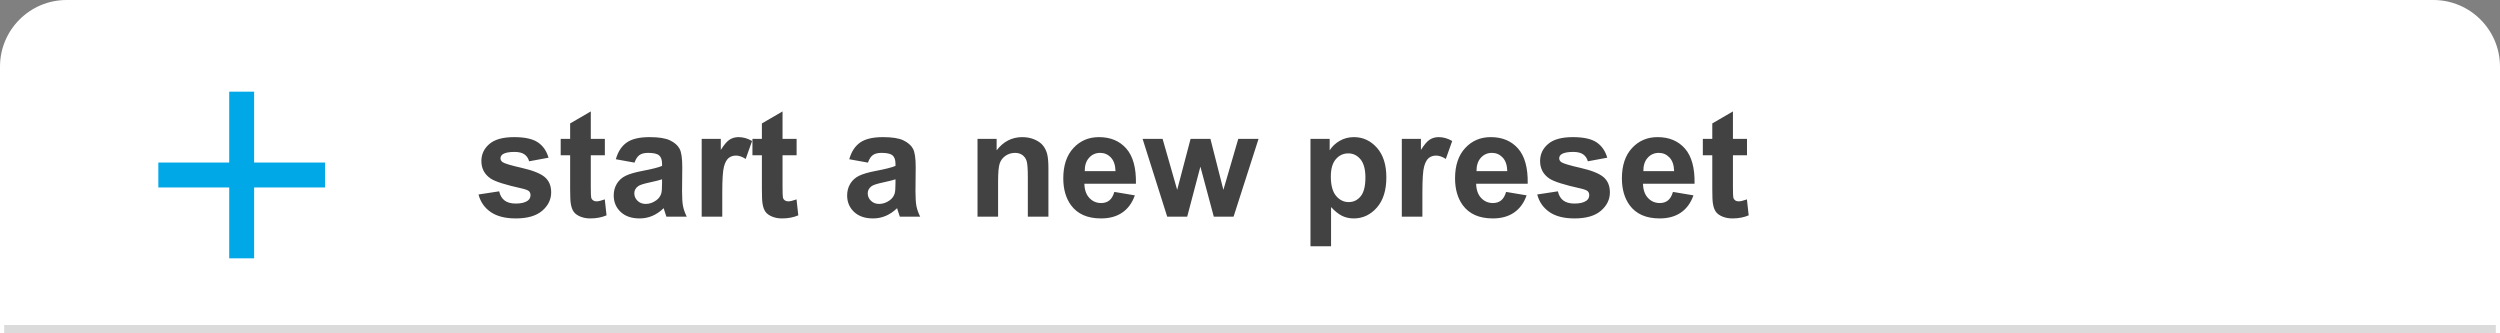 <?xml version="1.0" encoding="UTF-8"?>
<svg width="300px" height="40px" viewBox="0 0 300 40" version="1.1" xmlns="http://www.w3.org/2000/svg" xmlns:xlink="http://www.w3.org/1999/xlink">
    <rect x="0" y="0" width="300" height="40" fill="#808080" stroke="none"/>
    <title>New</title>
    <g stroke="none" stroke-width="1" fill="none" fill-rule="evenodd">
        <g id="New">
            <path fill="#FFFFFF" d="M8,0 L292,0 C296.418,-8.11624501e-16 300,3.582 300,8 L300,40 L300,40 L0,40 L0,8 C-5.41083001e-16,3.582 3.582,8.11624501e-16 8,0 Z"></path>
            <line x1="1" y1="39.5" x2="299" y2="39.5" id="Line" stroke="#DBDBDB" stroke-linecap="square"></line>
            <path fill="#424242" fill-rule="nonzero" d="M61.896,26.211 C63.296,26.211 64.354,25.903 65.068,25.288 C65.783,24.673 66.141,23.938 66.141,23.082 C66.141,22.297 65.883,21.685 65.367,21.245 C64.846,20.812 63.927,20.445 62.612,20.146 C61.296,19.848 60.527,19.616 60.305,19.452 C60.141,19.329 60.059,19.18 60.059,19.004 C60.059,18.799 60.152,18.632 60.34,18.503 C60.621,18.321 61.087,18.23 61.737,18.23 C62.253,18.23 62.65,18.327 62.928,18.521 C63.207,18.714 63.396,18.992 63.495,19.355 L63.495,19.355 L65.824,18.925 C65.59,18.11 65.162,17.495 64.541,17.079 C63.92,16.663 62.971,16.455 61.693,16.455 C60.352,16.455 59.361,16.73 58.723,17.281 C58.084,17.832 57.765,18.512 57.765,19.32 C57.765,20.217 58.134,20.917 58.872,21.421 C59.405,21.784 60.668,22.186 62.66,22.625 C63.088,22.725 63.363,22.833 63.486,22.95 C63.604,23.073 63.662,23.229 63.662,23.416 C63.662,23.691 63.554,23.911 63.337,24.075 C63.015,24.31 62.534,24.427 61.896,24.427 C61.315,24.427 60.864,24.302 60.542,24.053 C60.22,23.804 60.006,23.439 59.9,22.959 L59.9,22.959 L57.422,23.337 C57.65,24.222 58.135,24.922 58.876,25.438 C59.618,25.953 60.624,26.211 61.896,26.211 Z M70.834,26.211 C71.561,26.211 72.211,26.088 72.785,25.842 L72.785,25.842 L72.574,23.926 C72.141,24.084 71.81,24.163 71.581,24.163 C71.417,24.163 71.278,24.122 71.164,24.04 C71.049,23.958 70.976,23.854 70.944,23.728 C70.912,23.602 70.896,23.158 70.896,22.396 L70.896,18.635 L72.583,18.635 L72.583,16.666 L70.896,16.666 L70.896,13.37 L68.417,14.812 L68.417,16.666 L67.283,16.666 L67.283,18.635 L68.417,18.635 L68.417,22.704 C68.417,23.577 68.443,24.157 68.496,24.444 C68.561,24.849 68.676,25.169 68.843,25.407 C69.01,25.644 69.272,25.837 69.63,25.987 C69.987,26.136 70.389,26.211 70.834,26.211 Z M76.749,26.211 C77.294,26.211 77.807,26.108 78.287,25.903 C78.768,25.698 79.219,25.391 79.641,24.98 C79.658,25.027 79.688,25.124 79.729,25.271 C79.822,25.593 79.901,25.836 79.966,26 L79.966,26 L82.409,26 C82.192,25.555 82.044,25.137 81.965,24.748 C81.886,24.358 81.847,23.753 81.847,22.933 L81.847,22.933 L81.873,20.05 C81.873,18.978 81.763,18.241 81.543,17.839 C81.324,17.438 80.944,17.107 80.405,16.846 C79.866,16.585 79.046,16.455 77.944,16.455 C76.731,16.455 75.817,16.672 75.202,17.105 C74.587,17.539 74.153,18.207 73.901,19.109 L73.901,19.109 L76.143,19.514 C76.295,19.08 76.494,18.777 76.74,18.604 C76.986,18.431 77.329,18.345 77.769,18.345 C78.419,18.345 78.861,18.446 79.096,18.648 C79.33,18.85 79.447,19.188 79.447,19.663 L79.447,19.663 L79.447,19.909 C79.002,20.097 78.202,20.299 77.048,20.516 C76.192,20.68 75.538,20.872 75.083,21.091 C74.629,21.311 74.276,21.627 74.024,22.041 C73.772,22.454 73.646,22.924 73.646,23.451 C73.646,24.248 73.923,24.907 74.477,25.429 C75.031,25.95 75.788,26.211 76.749,26.211 Z M77.487,24.471 C77.089,24.471 76.761,24.345 76.503,24.093 C76.245,23.841 76.116,23.542 76.116,23.196 C76.116,22.845 76.277,22.555 76.6,22.326 C76.811,22.186 77.259,22.042 77.944,21.896 C78.63,21.749 79.131,21.623 79.447,21.518 L79.447,21.518 L79.447,22.01 C79.447,22.602 79.415,23.003 79.351,23.214 C79.257,23.536 79.061,23.809 78.762,24.031 C78.357,24.324 77.933,24.471 77.487,24.471 Z M86.672,26 L86.672,23.117 C86.672,21.529 86.741,20.486 86.878,19.988 C87.016,19.49 87.205,19.146 87.445,18.956 C87.686,18.765 87.979,18.67 88.324,18.67 C88.682,18.67 89.068,18.805 89.484,19.074 L89.484,19.074 L90.249,16.921 C89.728,16.61 89.186,16.455 88.623,16.455 C88.225,16.455 87.869,16.555 87.555,16.754 C87.242,16.953 86.889,17.366 86.496,17.993 L86.496,17.993 L86.496,16.666 L84.202,16.666 L84.202,26 L86.672,26 Z M93.844,26.211 C94.57,26.211 95.221,26.088 95.795,25.842 L95.795,25.842 L95.584,23.926 C95.15,24.084 94.819,24.163 94.591,24.163 C94.427,24.163 94.288,24.122 94.173,24.04 C94.059,23.958 93.986,23.854 93.954,23.728 C93.921,23.602 93.905,23.158 93.905,22.396 L93.905,18.635 L95.593,18.635 L95.593,16.666 L93.905,16.666 L93.905,13.37 L91.427,14.812 L91.427,16.666 L90.293,16.666 L90.293,18.635 L91.427,18.635 L91.427,22.704 C91.427,23.577 91.453,24.157 91.506,24.444 C91.57,24.849 91.686,25.169 91.853,25.407 C92.02,25.644 92.282,25.837 92.64,25.987 C92.997,26.136 93.398,26.211 93.844,26.211 Z M104.76,26.211 C105.305,26.211 105.817,26.108 106.298,25.903 C106.778,25.698 107.229,25.391 107.651,24.98 C107.669,25.027 107.698,25.124 107.739,25.271 C107.833,25.593 107.912,25.836 107.977,26 L107.977,26 L110.42,26 C110.203,25.555 110.055,25.137 109.976,24.748 C109.897,24.358 109.857,23.753 109.857,22.933 L109.857,22.933 L109.884,20.05 C109.884,18.978 109.774,18.241 109.554,17.839 C109.334,17.438 108.955,17.107 108.416,16.846 C107.877,16.585 107.057,16.455 105.955,16.455 C104.742,16.455 103.828,16.672 103.213,17.105 C102.598,17.539 102.164,18.207 101.912,19.109 L101.912,19.109 L104.153,19.514 C104.306,19.08 104.505,18.777 104.751,18.604 C104.997,18.431 105.34,18.345 105.779,18.345 C106.43,18.345 106.872,18.446 107.106,18.648 C107.341,18.85 107.458,19.188 107.458,19.663 L107.458,19.663 L107.458,19.909 C107.013,20.097 106.213,20.299 105.059,20.516 C104.203,20.68 103.548,20.872 103.094,21.091 C102.64,21.311 102.287,21.627 102.035,22.041 C101.783,22.454 101.657,22.924 101.657,23.451 C101.657,24.248 101.934,24.907 102.488,25.429 C103.042,25.95 103.799,26.211 104.76,26.211 Z M105.498,24.471 C105.1,24.471 104.771,24.345 104.514,24.093 C104.256,23.841 104.127,23.542 104.127,23.196 C104.127,22.845 104.288,22.555 104.61,22.326 C104.821,22.186 105.27,22.042 105.955,21.896 C106.641,21.749 107.142,21.623 107.458,21.518 L107.458,21.518 L107.458,22.01 C107.458,22.602 107.426,23.003 107.361,23.214 C107.268,23.536 107.071,23.809 106.772,24.031 C106.368,24.324 105.943,24.471 105.498,24.471 Z M119.771,26 L119.771,21.772 C119.771,20.729 119.834,20.015 119.96,19.628 C120.086,19.241 120.319,18.931 120.659,18.696 C120.999,18.462 121.383,18.345 121.811,18.345 C122.145,18.345 122.43,18.427 122.667,18.591 C122.905,18.755 123.076,18.985 123.182,19.281 C123.287,19.577 123.34,20.229 123.34,21.236 L123.34,21.236 L123.34,26 L125.81,26 L125.81,20.199 C125.81,19.479 125.764,18.925 125.673,18.538 C125.583,18.151 125.421,17.806 125.19,17.501 C124.958,17.196 124.617,16.946 124.166,16.75 C123.715,16.553 123.217,16.455 122.672,16.455 C121.436,16.455 120.41,16.982 119.596,18.037 L119.596,18.037 L119.596,16.666 L117.302,16.666 L117.302,26 L119.771,26 Z M132.12,26.211 C133.146,26.211 134,25.975 134.682,25.503 C135.365,25.032 135.864,24.345 136.181,23.442 L136.181,23.442 L133.72,23.029 C133.585,23.498 133.386,23.838 133.122,24.049 C132.858,24.26 132.533,24.365 132.146,24.365 C131.578,24.365 131.104,24.162 130.723,23.754 C130.342,23.347 130.143,22.777 130.125,22.045 L130.125,22.045 L136.312,22.045 C136.348,20.152 135.964,18.748 135.161,17.831 C134.358,16.914 133.263,16.455 131.874,16.455 C130.638,16.455 129.615,16.893 128.807,17.769 C127.998,18.645 127.594,19.856 127.594,21.403 C127.594,22.698 127.901,23.771 128.517,24.62 C129.296,25.681 130.497,26.211 132.12,26.211 Z M133.86,20.533 L130.169,20.533 C130.163,19.859 130.336,19.326 130.688,18.934 C131.039,18.541 131.484,18.345 132.023,18.345 C132.527,18.345 132.955,18.531 133.307,18.903 C133.658,19.275 133.843,19.818 133.86,20.533 L133.86,20.533 Z M142.465,26 L144.047,19.997 L145.655,26 L148.028,26 L151.025,16.666 L148.591,16.666 L146.807,22.783 L145.251,16.666 L142.869,16.666 L141.261,22.783 L139.512,16.666 L137.112,16.666 L140.065,26 L142.465,26 Z M159.727,29.551 L159.727,24.849 C160.189,25.347 160.63,25.698 161.049,25.903 C161.468,26.108 161.936,26.211 162.451,26.211 C163.535,26.211 164.458,25.779 165.22,24.915 C165.981,24.05 166.362,22.839 166.362,21.28 C166.362,19.763 165.984,18.579 165.229,17.729 C164.473,16.88 163.553,16.455 162.469,16.455 C161.848,16.455 161.282,16.602 160.772,16.895 C160.263,17.188 159.858,17.568 159.56,18.037 L159.56,18.037 L159.56,16.666 L157.257,16.666 L157.257,29.551 L159.727,29.551 Z M161.845,24.251 C161.247,24.251 160.74,24 160.324,23.5 C159.908,22.999 159.7,22.224 159.7,21.175 C159.7,20.261 159.899,19.571 160.298,19.105 C160.696,18.639 161.197,18.406 161.801,18.406 C162.381,18.406 162.867,18.644 163.26,19.118 C163.652,19.593 163.849,20.319 163.849,21.298 C163.849,22.347 163.658,23.101 163.277,23.561 C162.896,24.021 162.419,24.251 161.845,24.251 Z M170.687,26 L170.687,23.117 C170.687,21.529 170.755,20.486 170.893,19.988 C171.031,19.49 171.22,19.146 171.46,18.956 C171.7,18.765 171.993,18.67 172.339,18.67 C172.696,18.67 173.083,18.805 173.499,19.074 L173.499,19.074 L174.264,16.921 C173.742,16.61 173.2,16.455 172.638,16.455 C172.239,16.455 171.883,16.555 171.57,16.754 C171.256,16.953 170.903,17.366 170.511,17.993 L170.511,17.993 L170.511,16.666 L168.217,16.666 L168.217,26 L170.687,26 Z M179.133,26.211 C180.158,26.211 181.012,25.975 181.695,25.503 C182.377,25.032 182.877,24.345 183.193,23.442 L183.193,23.442 L180.732,23.029 C180.598,23.498 180.398,23.838 180.135,24.049 C179.871,24.26 179.546,24.365 179.159,24.365 C178.591,24.365 178.116,24.162 177.735,23.754 C177.354,23.347 177.155,22.777 177.138,22.045 L177.138,22.045 L183.325,22.045 C183.36,20.152 182.977,18.748 182.174,17.831 C181.371,16.914 180.275,16.455 178.887,16.455 C177.65,16.455 176.628,16.893 175.819,17.769 C175.011,18.645 174.606,19.856 174.606,21.403 C174.606,22.698 174.914,23.771 175.529,24.62 C176.309,25.681 177.51,26.211 179.133,26.211 Z M180.873,20.533 L177.182,20.533 C177.176,19.859 177.349,19.326 177.7,18.934 C178.052,18.541 178.497,18.345 179.036,18.345 C179.54,18.345 179.968,18.531 180.319,18.903 C180.671,19.275 180.855,19.818 180.873,20.533 L180.873,20.533 Z M188.941,26.211 C190.342,26.211 191.399,25.903 192.114,25.288 C192.829,24.673 193.187,23.938 193.187,23.082 C193.187,22.297 192.929,21.685 192.413,21.245 C191.892,20.812 190.973,20.445 189.658,20.146 C188.342,19.848 187.573,19.616 187.351,19.452 C187.187,19.329 187.104,19.18 187.104,19.004 C187.104,18.799 187.198,18.632 187.386,18.503 C187.667,18.321 188.133,18.23 188.783,18.23 C189.299,18.23 189.696,18.327 189.974,18.521 C190.252,18.714 190.441,18.992 190.541,19.355 L190.541,19.355 L192.87,18.925 C192.636,18.11 192.208,17.495 191.587,17.079 C190.966,16.663 190.017,16.455 188.739,16.455 C187.397,16.455 186.407,16.73 185.769,17.281 C185.13,17.832 184.811,18.512 184.811,19.32 C184.811,20.217 185.18,20.917 185.918,21.421 C186.451,21.784 187.714,22.186 189.706,22.625 C190.134,22.725 190.409,22.833 190.532,22.95 C190.649,23.073 190.708,23.229 190.708,23.416 C190.708,23.691 190.6,23.911 190.383,24.075 C190.061,24.31 189.58,24.427 188.941,24.427 C188.361,24.427 187.91,24.302 187.588,24.053 C187.266,23.804 187.052,23.439 186.946,22.959 L186.946,22.959 L184.468,23.337 C184.696,24.222 185.181,24.922 185.922,25.438 C186.664,25.953 187.67,26.211 188.941,26.211 Z M199.154,26.211 C200.18,26.211 201.034,25.975 201.716,25.503 C202.399,25.032 202.898,24.345 203.215,23.442 L203.215,23.442 L200.754,23.029 C200.619,23.498 200.42,23.838 200.156,24.049 C199.893,24.26 199.567,24.365 199.181,24.365 C198.612,24.365 198.138,24.162 197.757,23.754 C197.376,23.347 197.177,22.777 197.159,22.045 L197.159,22.045 L203.347,22.045 C203.382,20.152 202.998,18.748 202.195,17.831 C201.393,16.914 200.297,16.455 198.908,16.455 C197.672,16.455 196.649,16.893 195.841,17.769 C195.032,18.645 194.628,19.856 194.628,21.403 C194.628,22.698 194.936,23.771 195.551,24.62 C196.33,25.681 197.531,26.211 199.154,26.211 Z M200.895,20.533 L197.203,20.533 C197.197,19.859 197.37,19.326 197.722,18.934 C198.073,18.541 198.519,18.345 199.058,18.345 C199.562,18.345 199.989,18.531 200.341,18.903 C200.692,19.275 200.877,19.818 200.895,20.533 L200.895,20.533 Z M207.891,26.211 C208.617,26.211 209.268,26.088 209.842,25.842 L209.842,25.842 L209.631,23.926 C209.197,24.084 208.866,24.163 208.638,24.163 C208.474,24.163 208.334,24.122 208.22,24.04 C208.106,23.958 208.033,23.854 208,23.728 C207.968,23.602 207.952,23.158 207.952,22.396 L207.952,18.635 L209.64,18.635 L209.64,16.666 L207.952,16.666 L207.952,13.37 L205.474,14.812 L205.474,16.666 L204.34,16.666 L204.34,18.635 L205.474,18.635 L205.474,22.704 C205.474,23.577 205.5,24.157 205.553,24.444 C205.617,24.849 205.733,25.169 205.9,25.407 C206.067,25.644 206.329,25.837 206.687,25.987 C207.044,26.136 207.445,26.211 207.891,26.211 Z"></path>
            <polygon fill="#00A8E8" fill-rule="nonzero" points="39 19.505 30.495 19.505 30.495 11 27.505 11 27.505 19.505 19 19.505 19 22.495 27.505 22.495 27.505 31 30.495 31 30.495 22.495 39 22.495"></polygon>
        </g>
    </g>
</svg>
